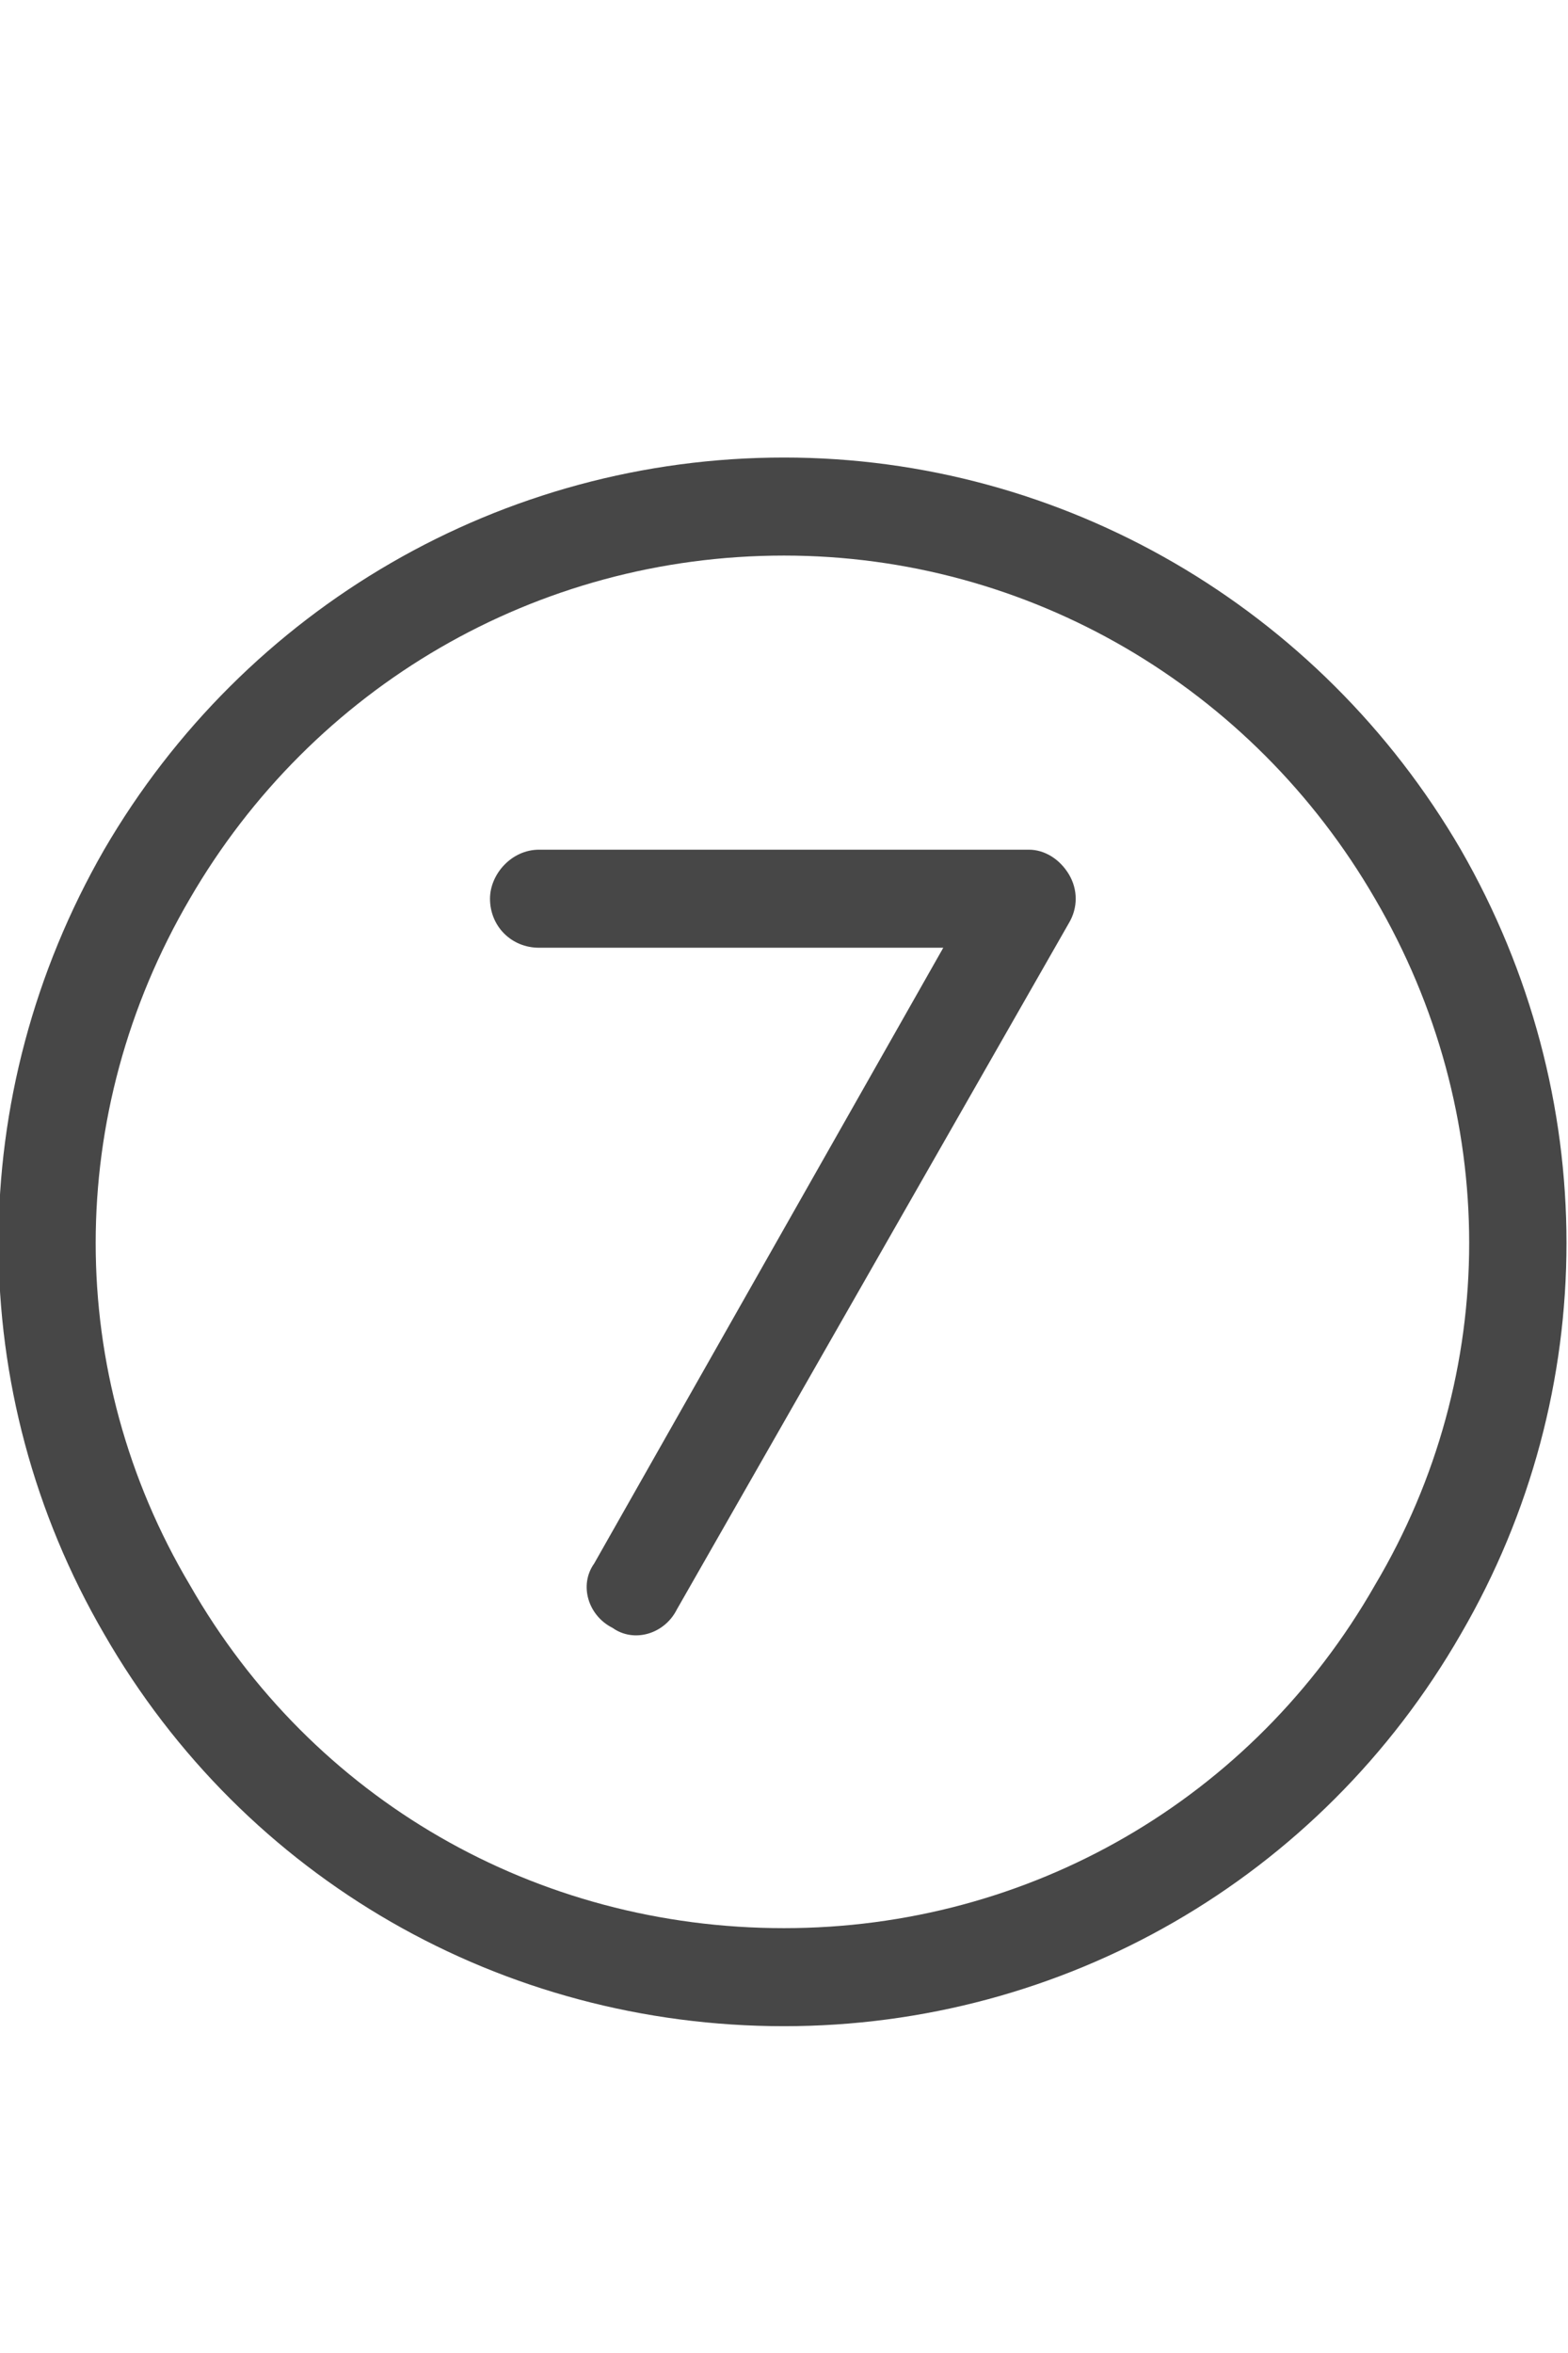 <svg width="12" height="18" viewBox="0 0 12 18" fill="none" xmlns="http://www.w3.org/2000/svg">
<g id="label-paired / caption / circle-seven-caption / regular" clip-path="url(#clip0_2556_10374)">
<path id="icon" d="M6 4.25C4.102 4.25 2.391 5.258 1.453 6.875C0.492 8.516 0.492 10.508 1.453 12.125C2.391 13.766 4.102 14.75 6 14.75C7.875 14.75 9.586 13.766 10.523 12.125C11.484 10.508 11.484 8.516 10.523 6.875C9.586 5.258 7.875 4.25 6 4.25ZM6 15.5C3.844 15.5 1.875 14.375 0.797 12.5C-0.281 10.648 -0.281 8.375 0.797 6.5C1.875 4.648 3.844 3.5 6 3.5C8.133 3.5 10.102 4.648 11.18 6.5C12.258 8.375 12.258 10.648 11.18 12.5C10.102 14.375 8.133 15.5 6 15.5ZM4.125 6.5H7.875C7.992 6.5 8.109 6.57 8.18 6.688C8.25 6.805 8.25 6.945 8.18 7.062L5.18 12.312C5.086 12.5 4.852 12.57 4.688 12.453C4.5 12.359 4.43 12.125 4.547 11.961L7.219 7.25H4.125C3.914 7.25 3.75 7.086 3.75 6.875C3.75 6.688 3.914 6.5 4.125 6.5Z" fill="black" fill-opacity="0.72"/>
</g>
<defs>
<clipPath id="clip0_2556_10374">
<rect width="12" height="18" fill="white"/>
</clipPath>
</defs>
</svg>
